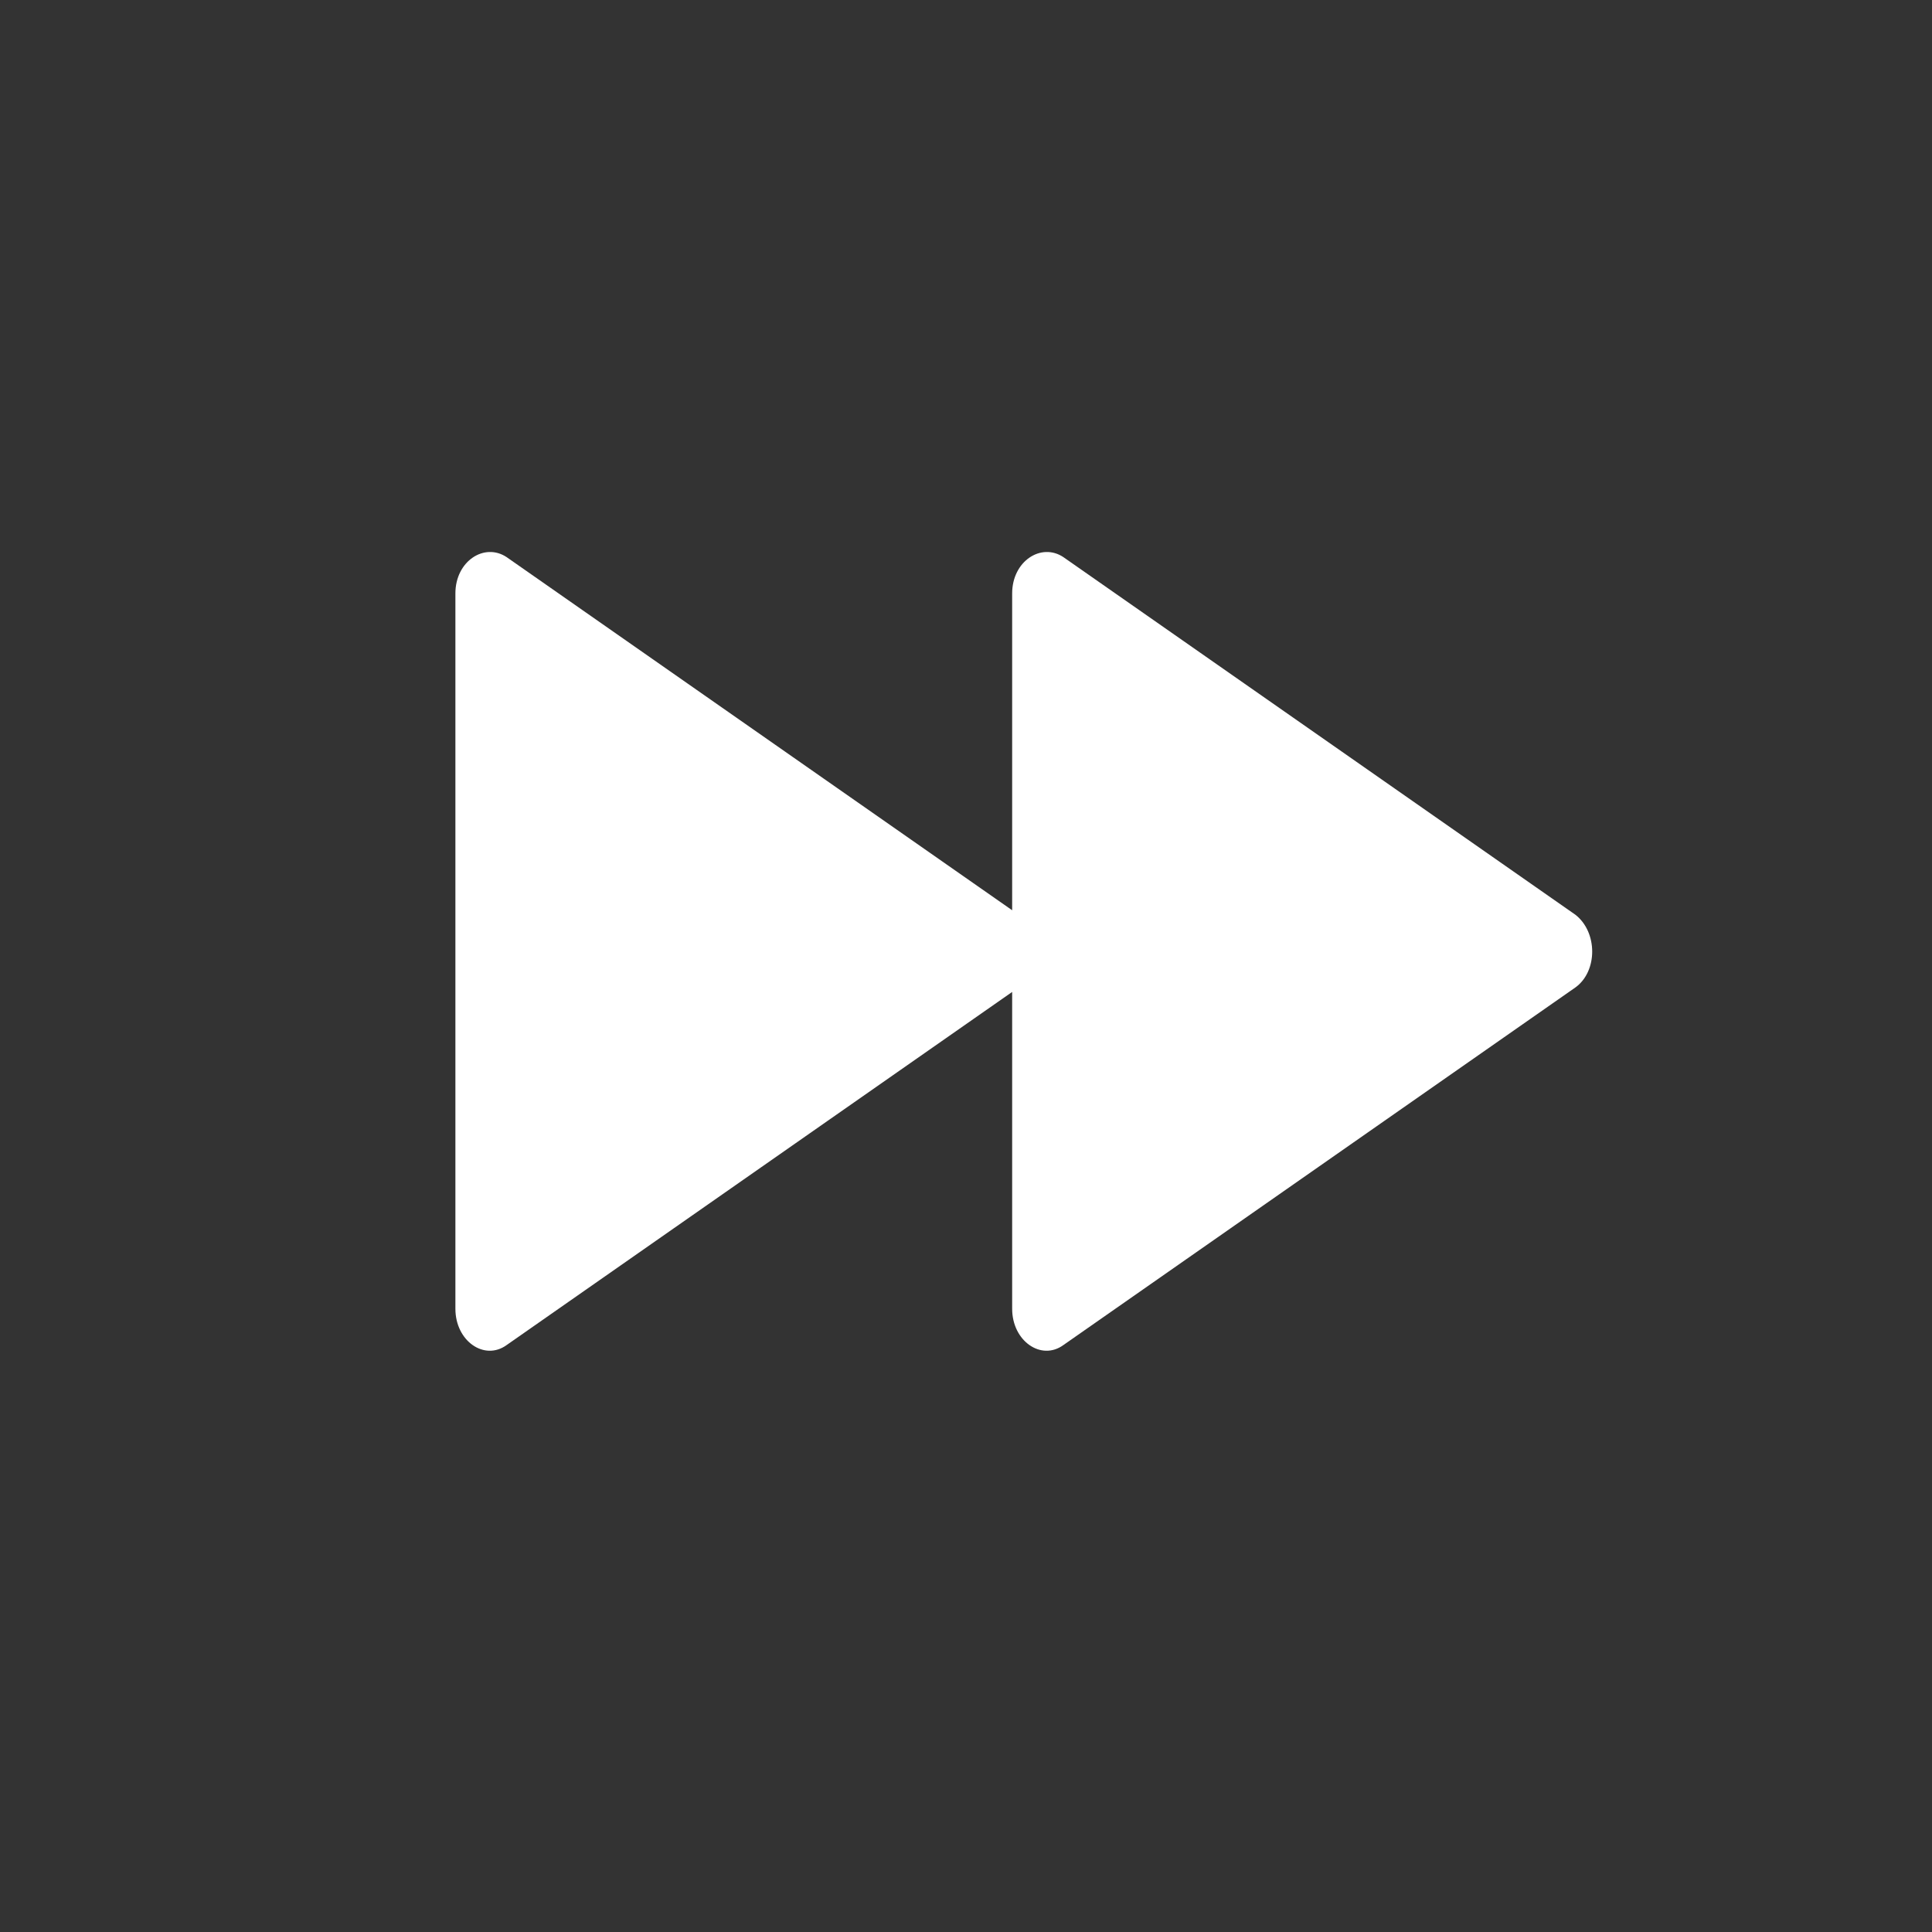 <svg width="28" height="28" viewBox="0 0 28 28" fill="none" xmlns="http://www.w3.org/2000/svg">
<rect x="0" y="0" width="28" height="28" fill="#333333" stroke="none"/>
<path fill-rule="evenodd" clip-rule="evenodd" d="M14.669 13.192V8.6C14.669 8.133 15.089 7.86 15.411 8.074L22.833 13.258C23.156 13.511 23.156 14.076 22.833 14.31L15.411 19.494C15.089 19.727 14.669 19.435 14.669 18.968V14.376L7.342 19.494C7.019 19.727 6.6 19.435 6.6 18.968V8.6C6.6 8.133 7.019 7.86 7.342 8.074L14.669 13.192Z" fill="white"/>
</svg>

